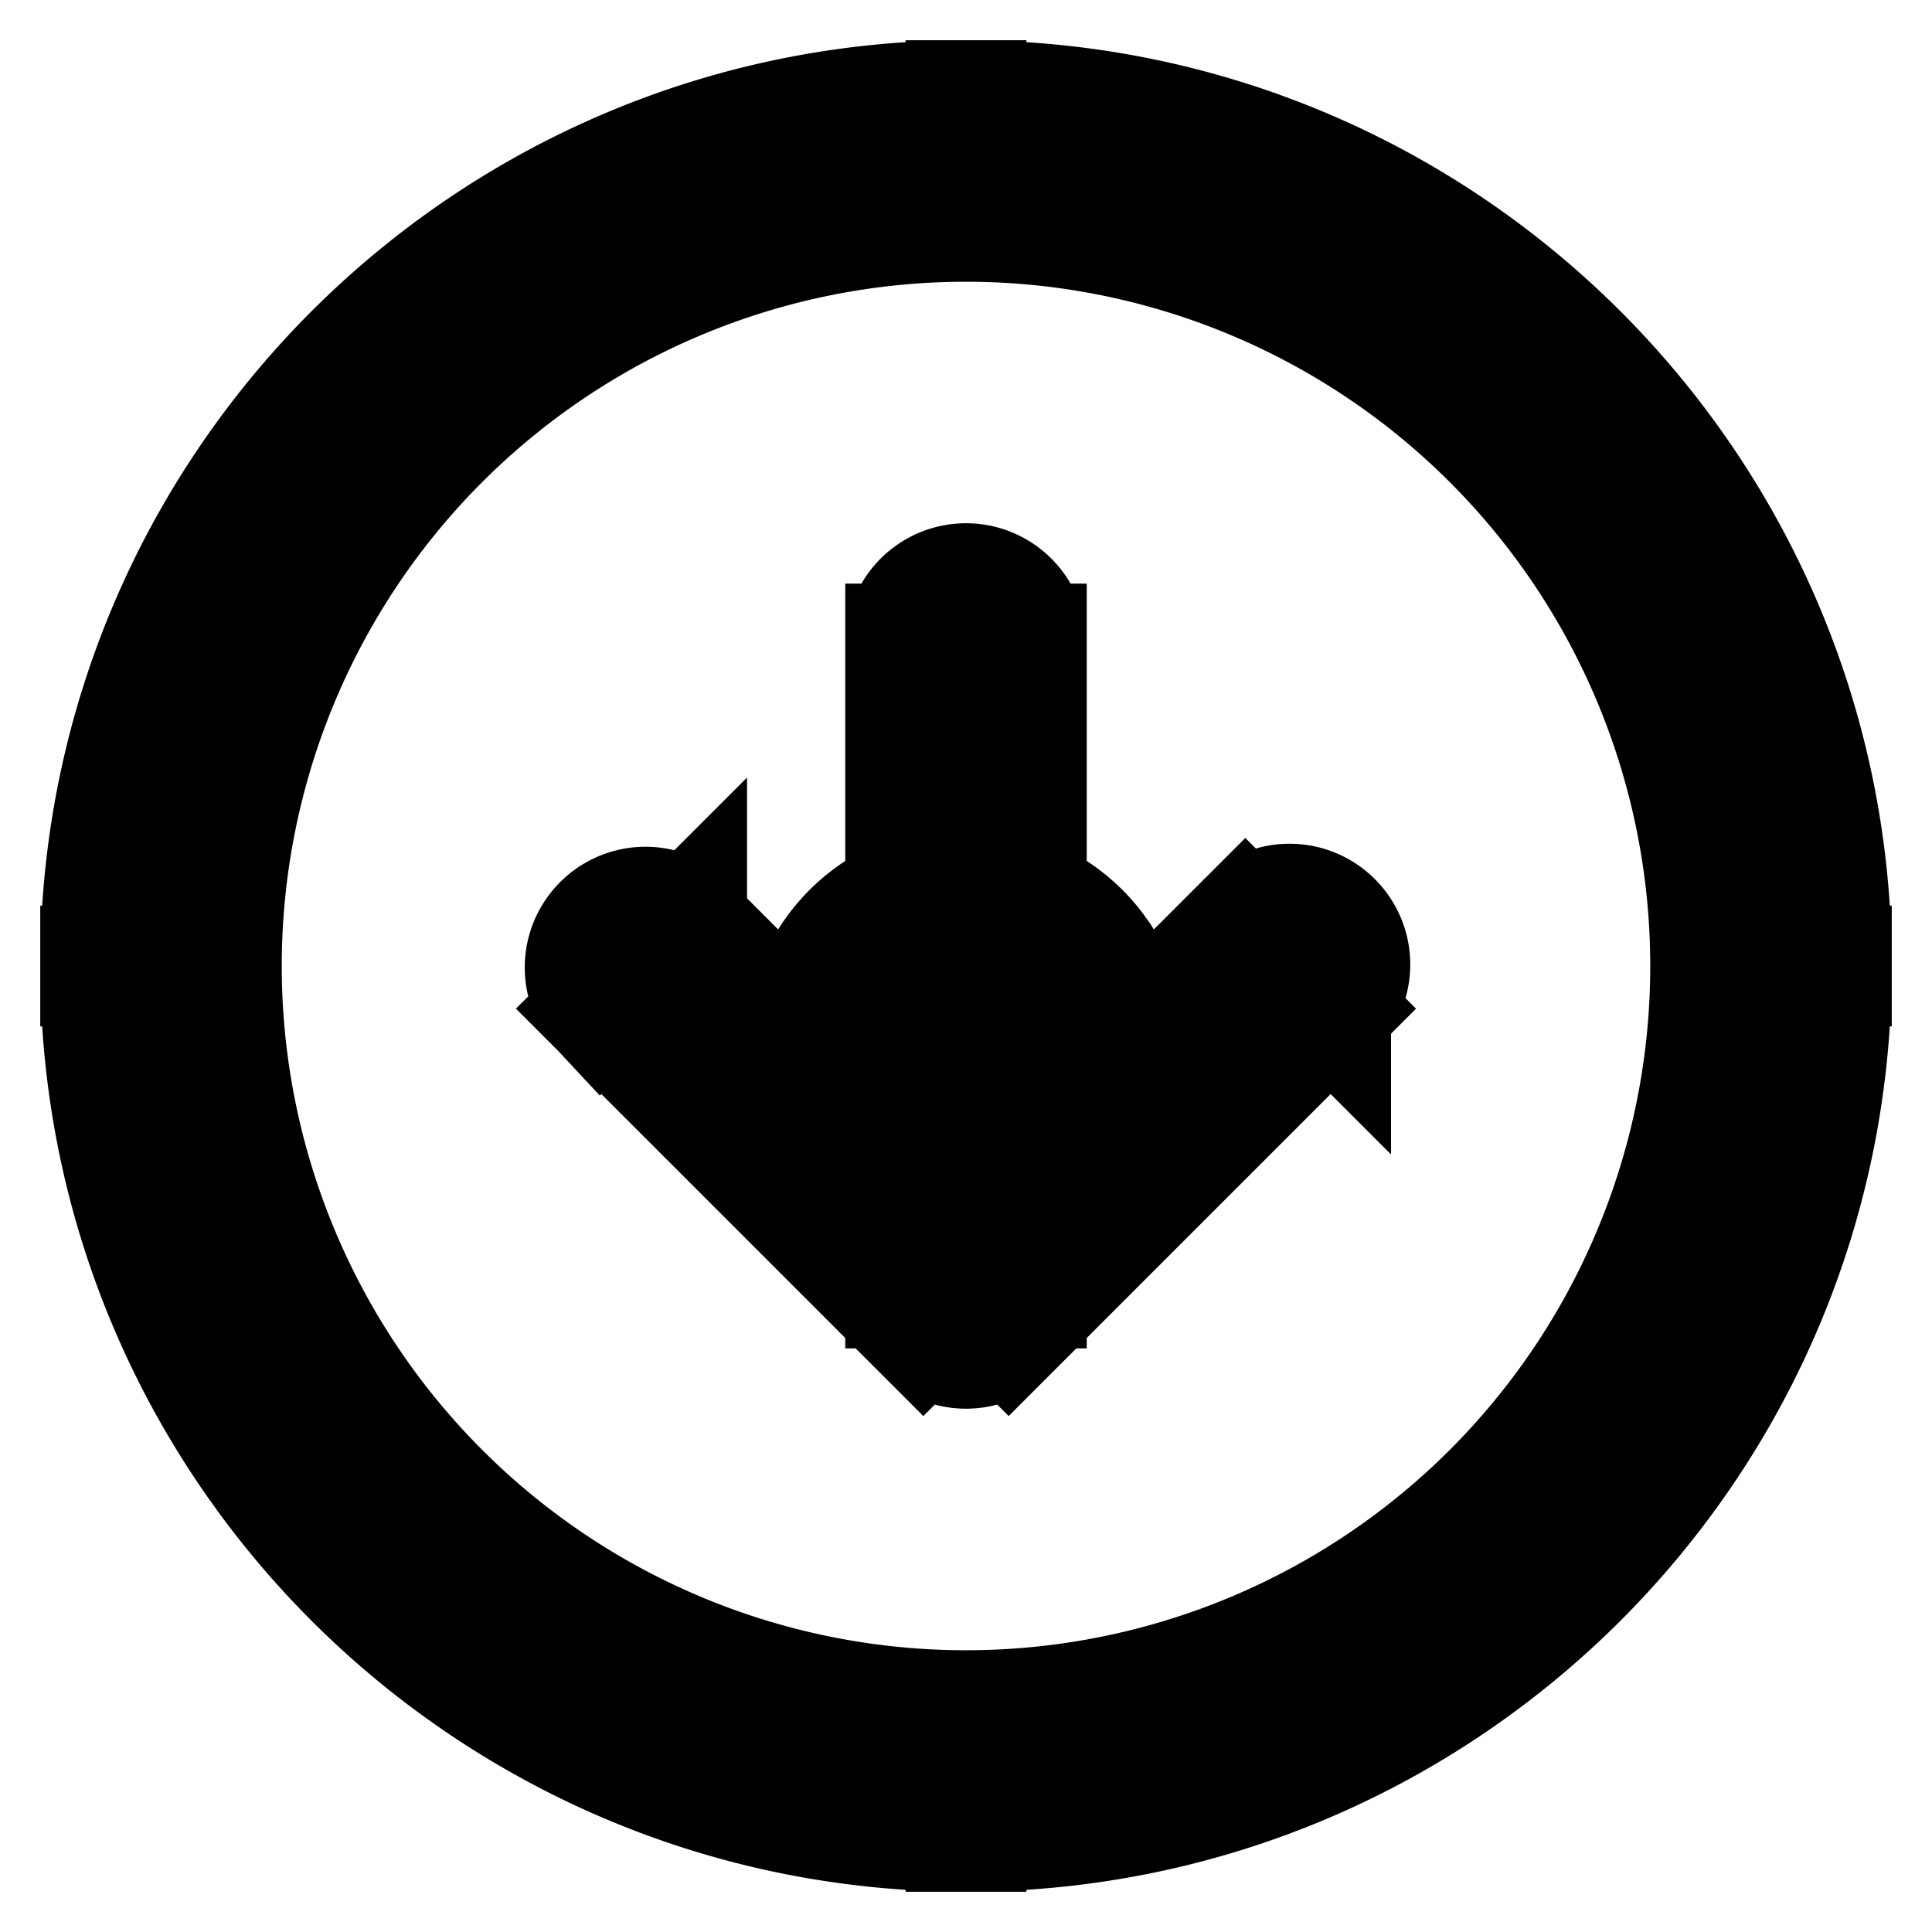 <svg xmlns="http://www.w3.org/2000/svg" fill="none" viewBox="0 0 24 24" stroke-width="1.5" stroke="currentColor" aria-hidden="true" data-slot="icon">
  <circle cx="12" cy="13" r="2" fill="color(display-p3 .98 .561 .561)"/>
  <path fill="#000" d="M12.75 8a.75.75 0 0 0-1.5 0h1.5ZM12 16l-.53.53a.75.75 0 0 0 1.06 0L12 16Zm-3.47-4.53a.75.75 0 0 0-1.06 1.06l1.06-1.06Zm8 1.06a.75.75 0 1 0-1.06-1.06l1.06 1.06Zm4.72-.53A9.25 9.25 0 0 1 12 21.25v1.5c5.937 0 10.75-4.813 10.75-10.75h-1.5ZM12 21.25A9.25 9.25 0 0 1 2.75 12h-1.5c0 5.937 4.813 10.75 10.75 10.75v-1.5ZM2.75 12A9.25 9.25 0 0 1 12 2.75v-1.5C6.063 1.25 1.25 6.063 1.25 12h1.5ZM12 2.75A9.25 9.25 0 0 1 21.25 12h1.5c0-5.937-4.813-10.75-10.75-10.75v1.5ZM11.25 8v8h1.5V8h-1.5Zm1.28 7.47-4-4-1.06 1.06 4 4 1.06-1.06Zm0 1.06 4-4-1.06-1.06-4 4 1.06 1.06Z"/>
</svg>
